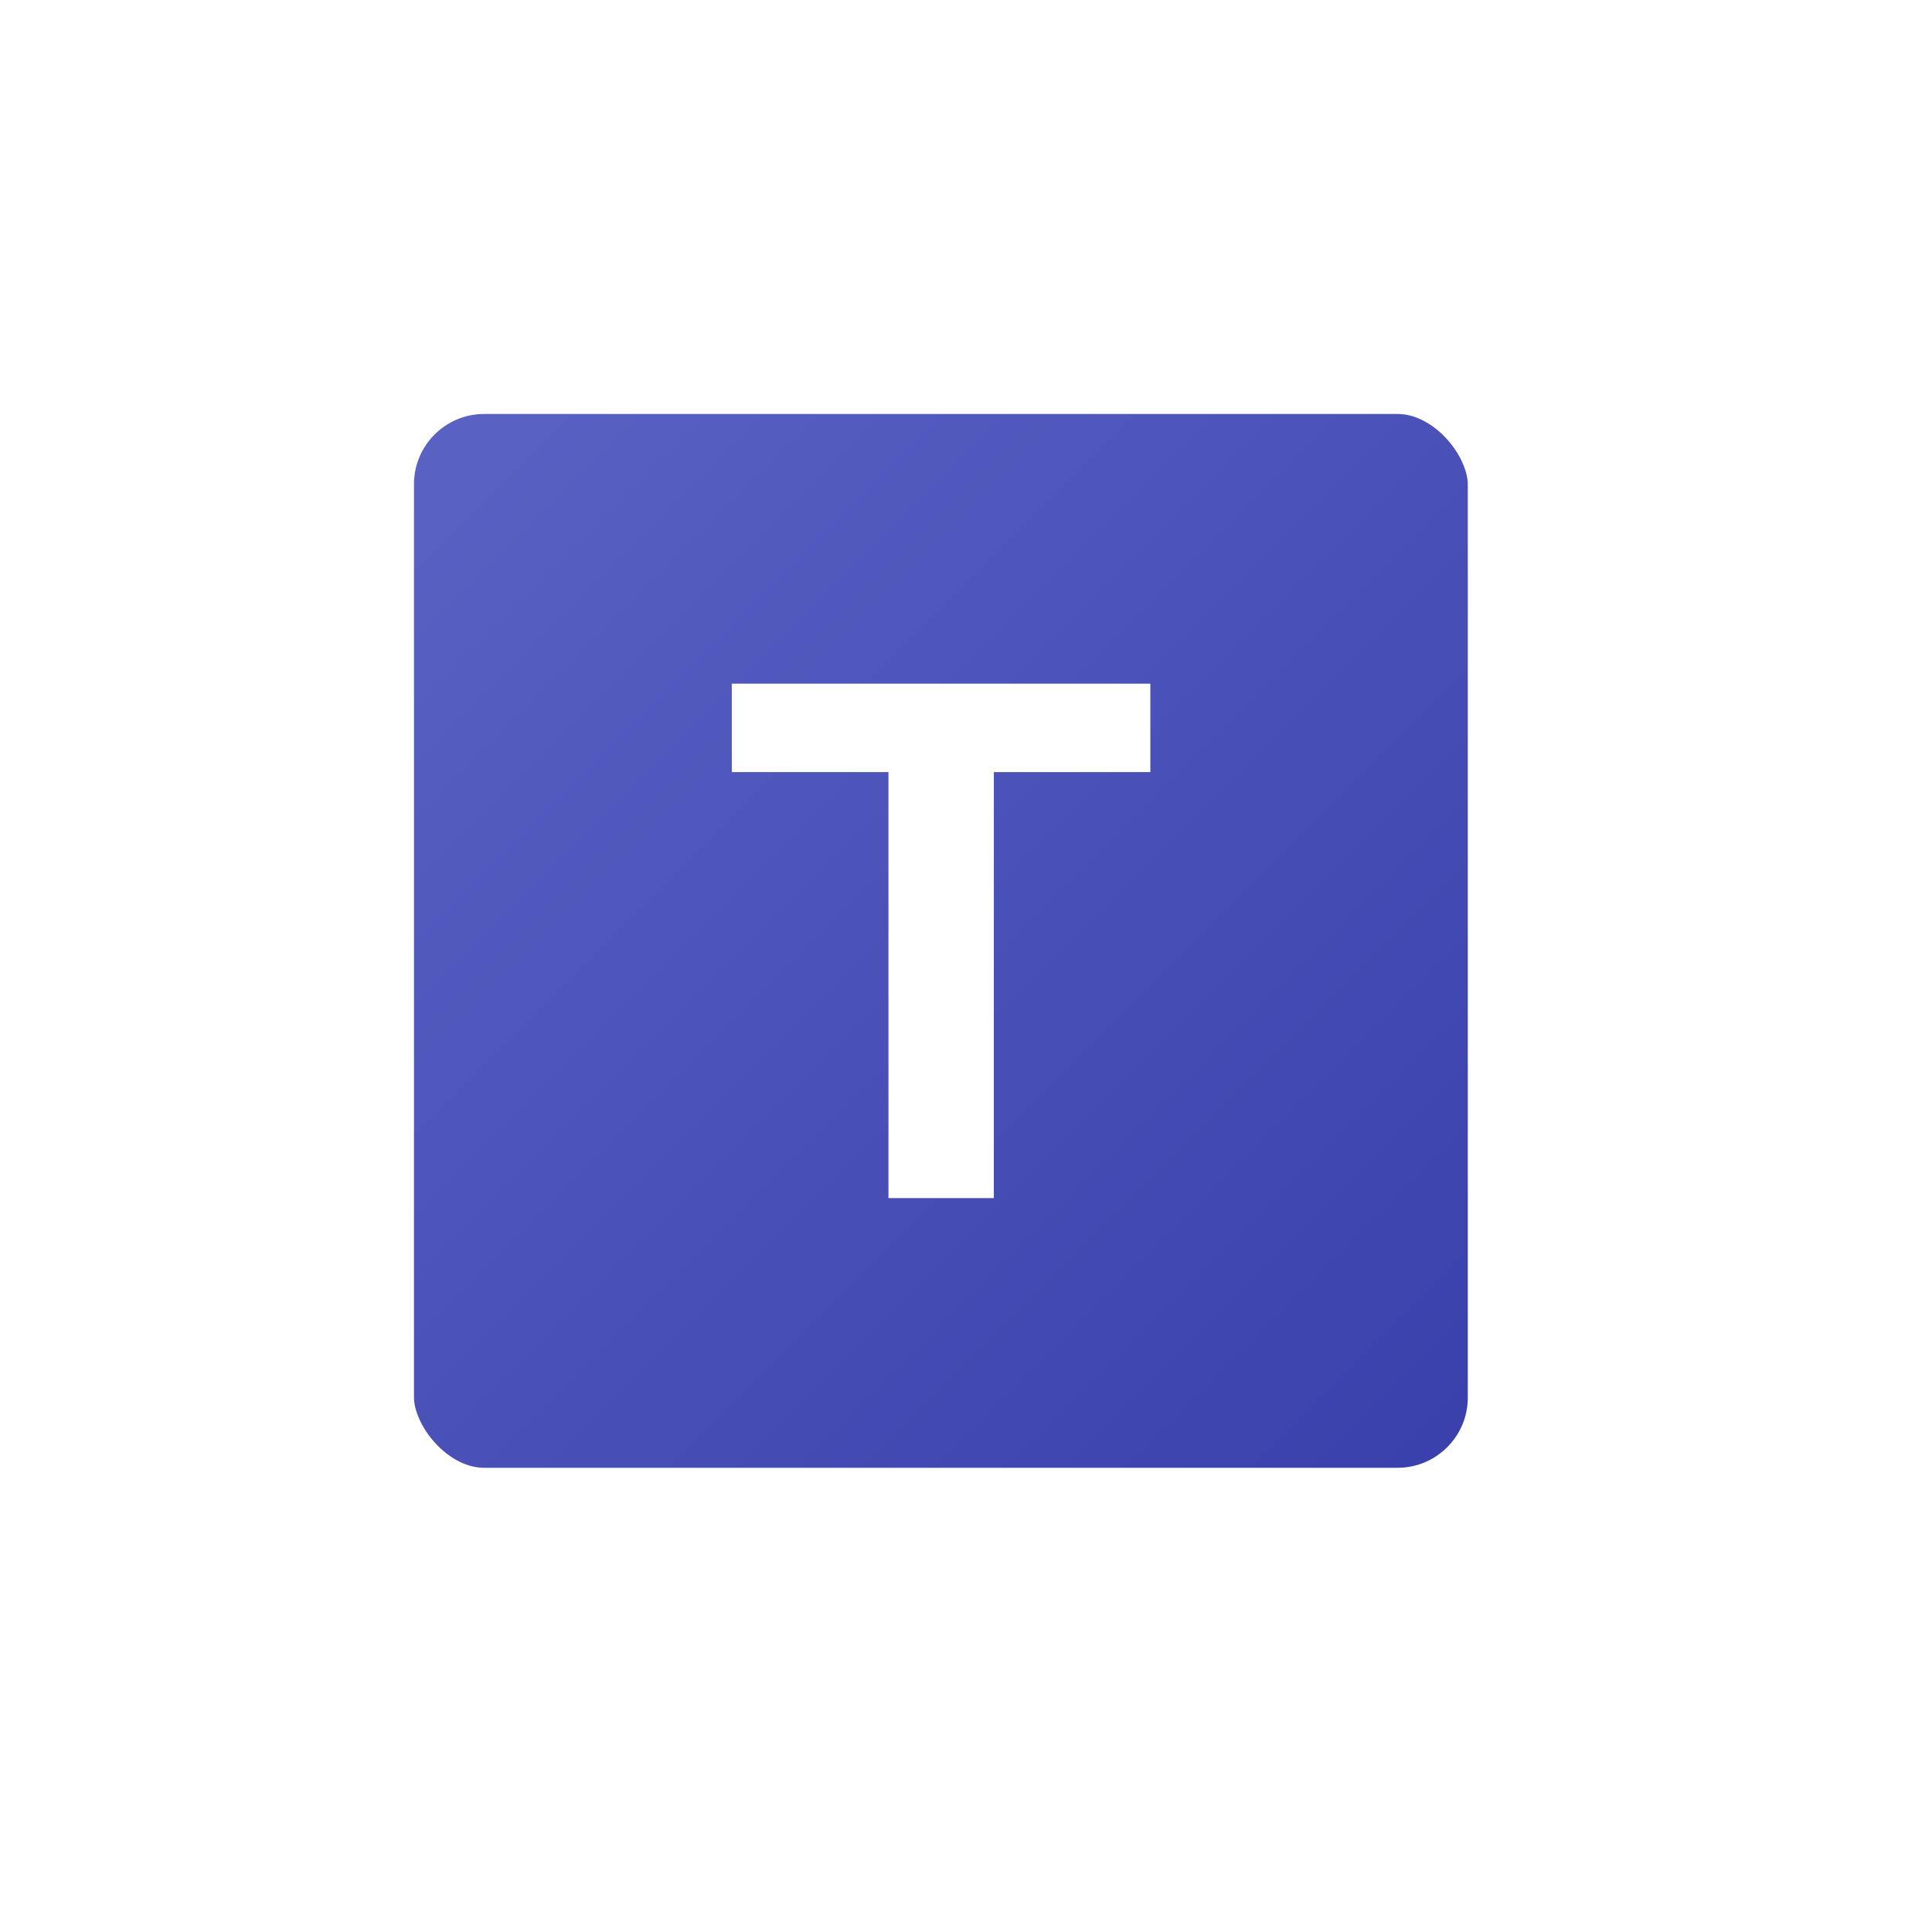 <svg width="22" height="22" viewBox="0 0 22 22" fill="none" xmlns="http://www.w3.org/2000/svg">
<g filter="url(#filter0_d_1464_80554)">
<rect x="2.4" y="2.4" width="13.2" height="13.2" rx="1.4" fill="url(#paint0_linear_1464_80554)" stroke="white" stroke-width="1.2"/>
<path d="M11.385 6.071H6.619V7.078H8.403V11.929H9.603V7.078H11.385V6.071Z" fill="white"/>
</g>
<defs>
<filter id="filter0_d_1464_80554" x="0.086" y="0.086" width="21.258" height="21.258" filterUnits="userSpaceOnUse" color-interpolation-filters="sRGB">
<feFlood flood-opacity="0" result="BackgroundImageFix"/>
<feColorMatrix in="SourceAlpha" type="matrix" values="0 0 0 0 0 0 0 0 0 0 0 0 0 0 0 0 0 0 127 0" result="hardAlpha"/>
<feOffset dx="1.714" dy="1.714"/>
<feGaussianBlur stdDeviation="1.714"/>
<feComposite in2="hardAlpha" operator="out"/>
<feColorMatrix type="matrix" values="0 0 0 0 0.031 0 0 0 0 0.122 0 0 0 0 0.145 0 0 0 0.1 0"/>
<feBlend mode="normal" in2="BackgroundImageFix" result="effect1_dropShadow_1464_80554"/>
<feBlend mode="normal" in="SourceGraphic" in2="effect1_dropShadow_1464_80554" result="shape"/>
</filter>
<linearGradient id="paint0_linear_1464_80554" x1="3.384" y1="3.384" x2="14.64" y2="14.64" gradientUnits="userSpaceOnUse">
<stop stop-color="#5961C3"/>
<stop offset="1" stop-color="#3A41AC"/>
</linearGradient>
</defs>
</svg>
